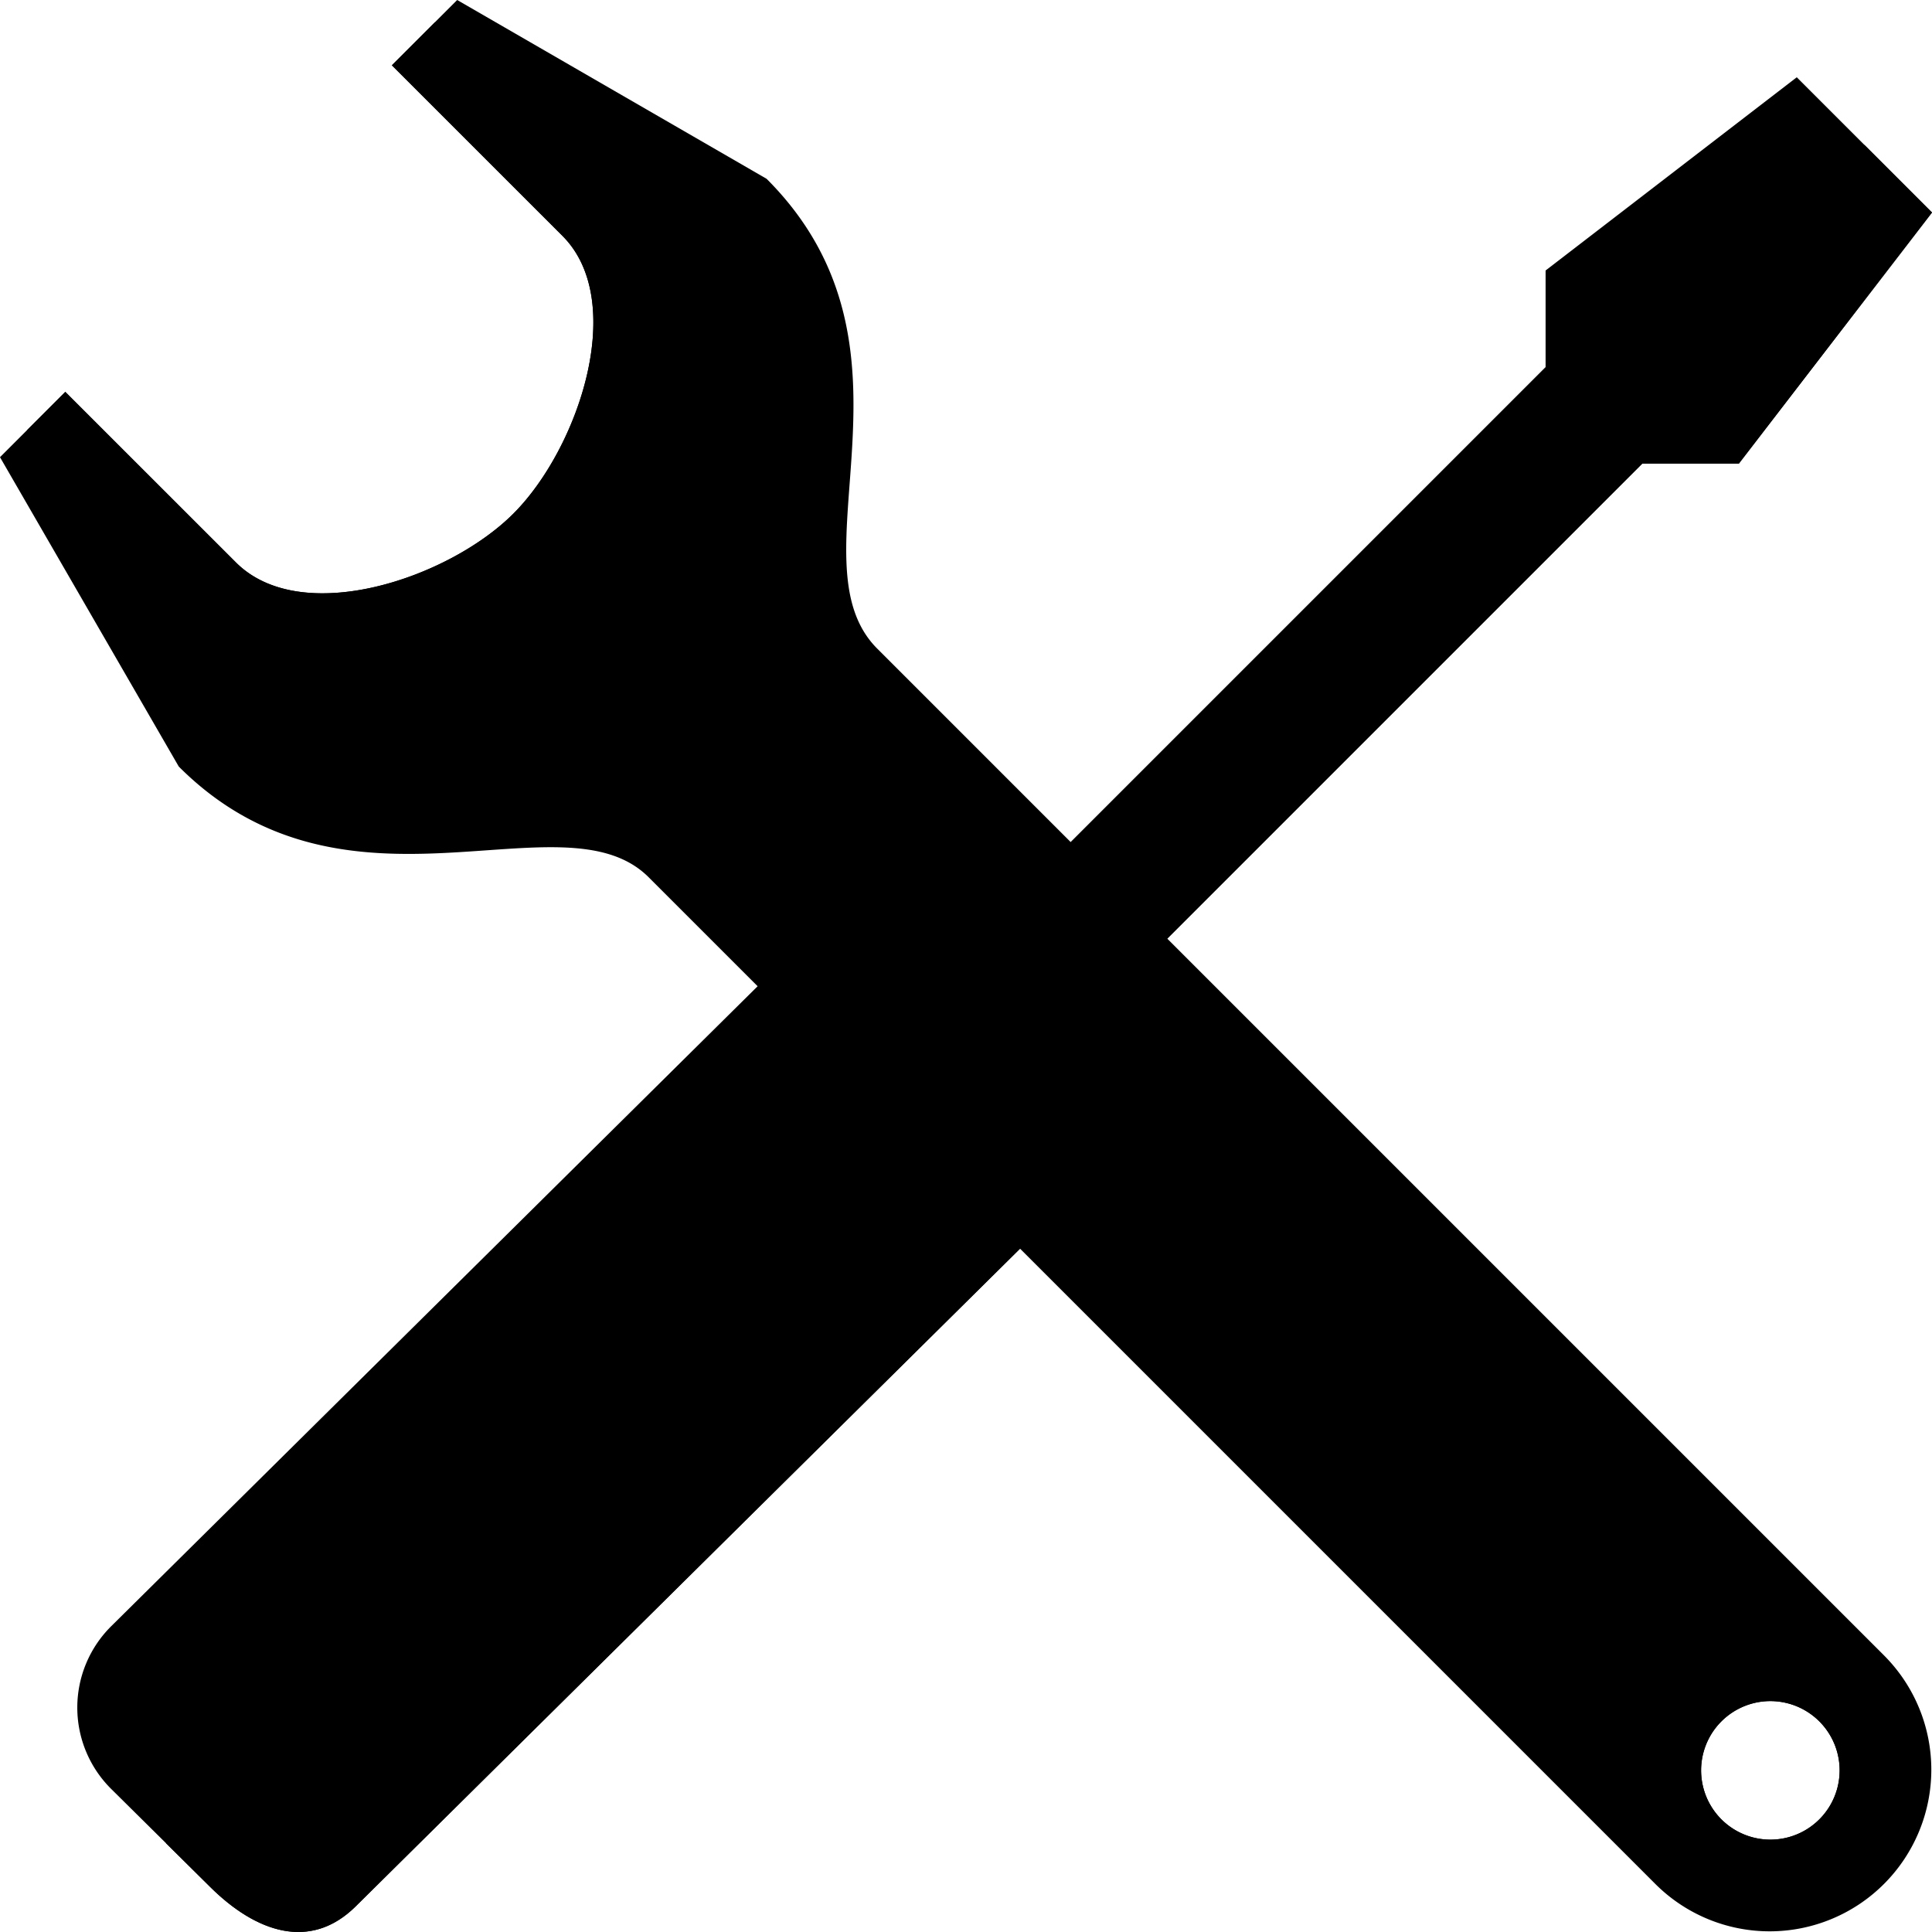<svg xmlns="http://www.w3.org/2000/svg" viewBox="0 0 100 100"><path fill-rule="evenodd" d="M97.55 85.718L45.407 33.574c-4.588-4.587 3.054-15.538-5.729-24.32L23.664 0l-3.381 3.38 8.832 8.831c3.381 3.38.849 10.983-2.545 14.377-3.367 3.367-10.977 5.906-14.357 2.525l-8.833-8.83L0 23.664l9.254 16.014c8.734 8.735 19.87 1.277 24.321 5.729l52.143 52.144A8.367 8.367 0 0097.55 85.718zm-3.381 8.451a3.585 3.585 0 11-5.07-5.07 3.585 3.585 0 015.07 5.07z" clip-rule="evenodd"/><path d="M33.682 12.334L22.512 1.151 20.283 3.38l8.832 8.831c3.381 3.38.849 10.983-2.545 14.377-3.367 3.367-10.977 5.906-14.357 2.525l-8.833-8.83-1.975 1.975 11.177 11.19c1.524 1.525 3.914 2.332 6.911 2.332 4.492 0 9.453-1.824 12.063-4.437 4.417-4.42 6.311-14.822 2.126-19.009zm62.064 75.615L45.775 37.972c-1.042-1.042-2.426-1.615-3.898-1.615s-2.857.574-3.898 1.615a5.522 5.522 0 000 7.798L87.95 95.746c1.041 1.042 2.426 1.615 3.898 1.615s2.857-.573 3.898-1.615a5.52 5.52 0 000-7.797zm-1.577 6.22a3.585 3.585 0 11-5.07-5.07 3.585 3.585 0 015.07 5.07z"/><path fill-rule="evenodd" d="M80 14L93 4l7 7-10 13h-5L55 54l-5-5 30-30v-5z" clip-rule="evenodd"/><path fill-rule="evenodd" d="M52.5 51.5L55 54l30-30h5l10-13-3.5-3.5z" clip-rule="evenodd"/><path fill-rule="evenodd" d="M42.51 46.095l.854.845L5.768 84.161a5.931 5.931 0 000 8.447l5.119 5.068c2.356 2.332 5.17 3.326 7.526.994l38.603-38.216.853.845c.942.933 2.471.933 3.413 0s.942-2.446 0-3.379L45.923 42.716c-.942-.933-2.471-.933-3.413 0s-.943 2.446 0 3.379z" clip-rule="evenodd"/><path fill-rule="evenodd" d="M50.25 53.75L8.594 95.406l2.293 2.271c2.356 2.332 5.17 3.326 7.526.994l38.573-38.186-6.736-6.735z" clip-rule="evenodd"/></svg>